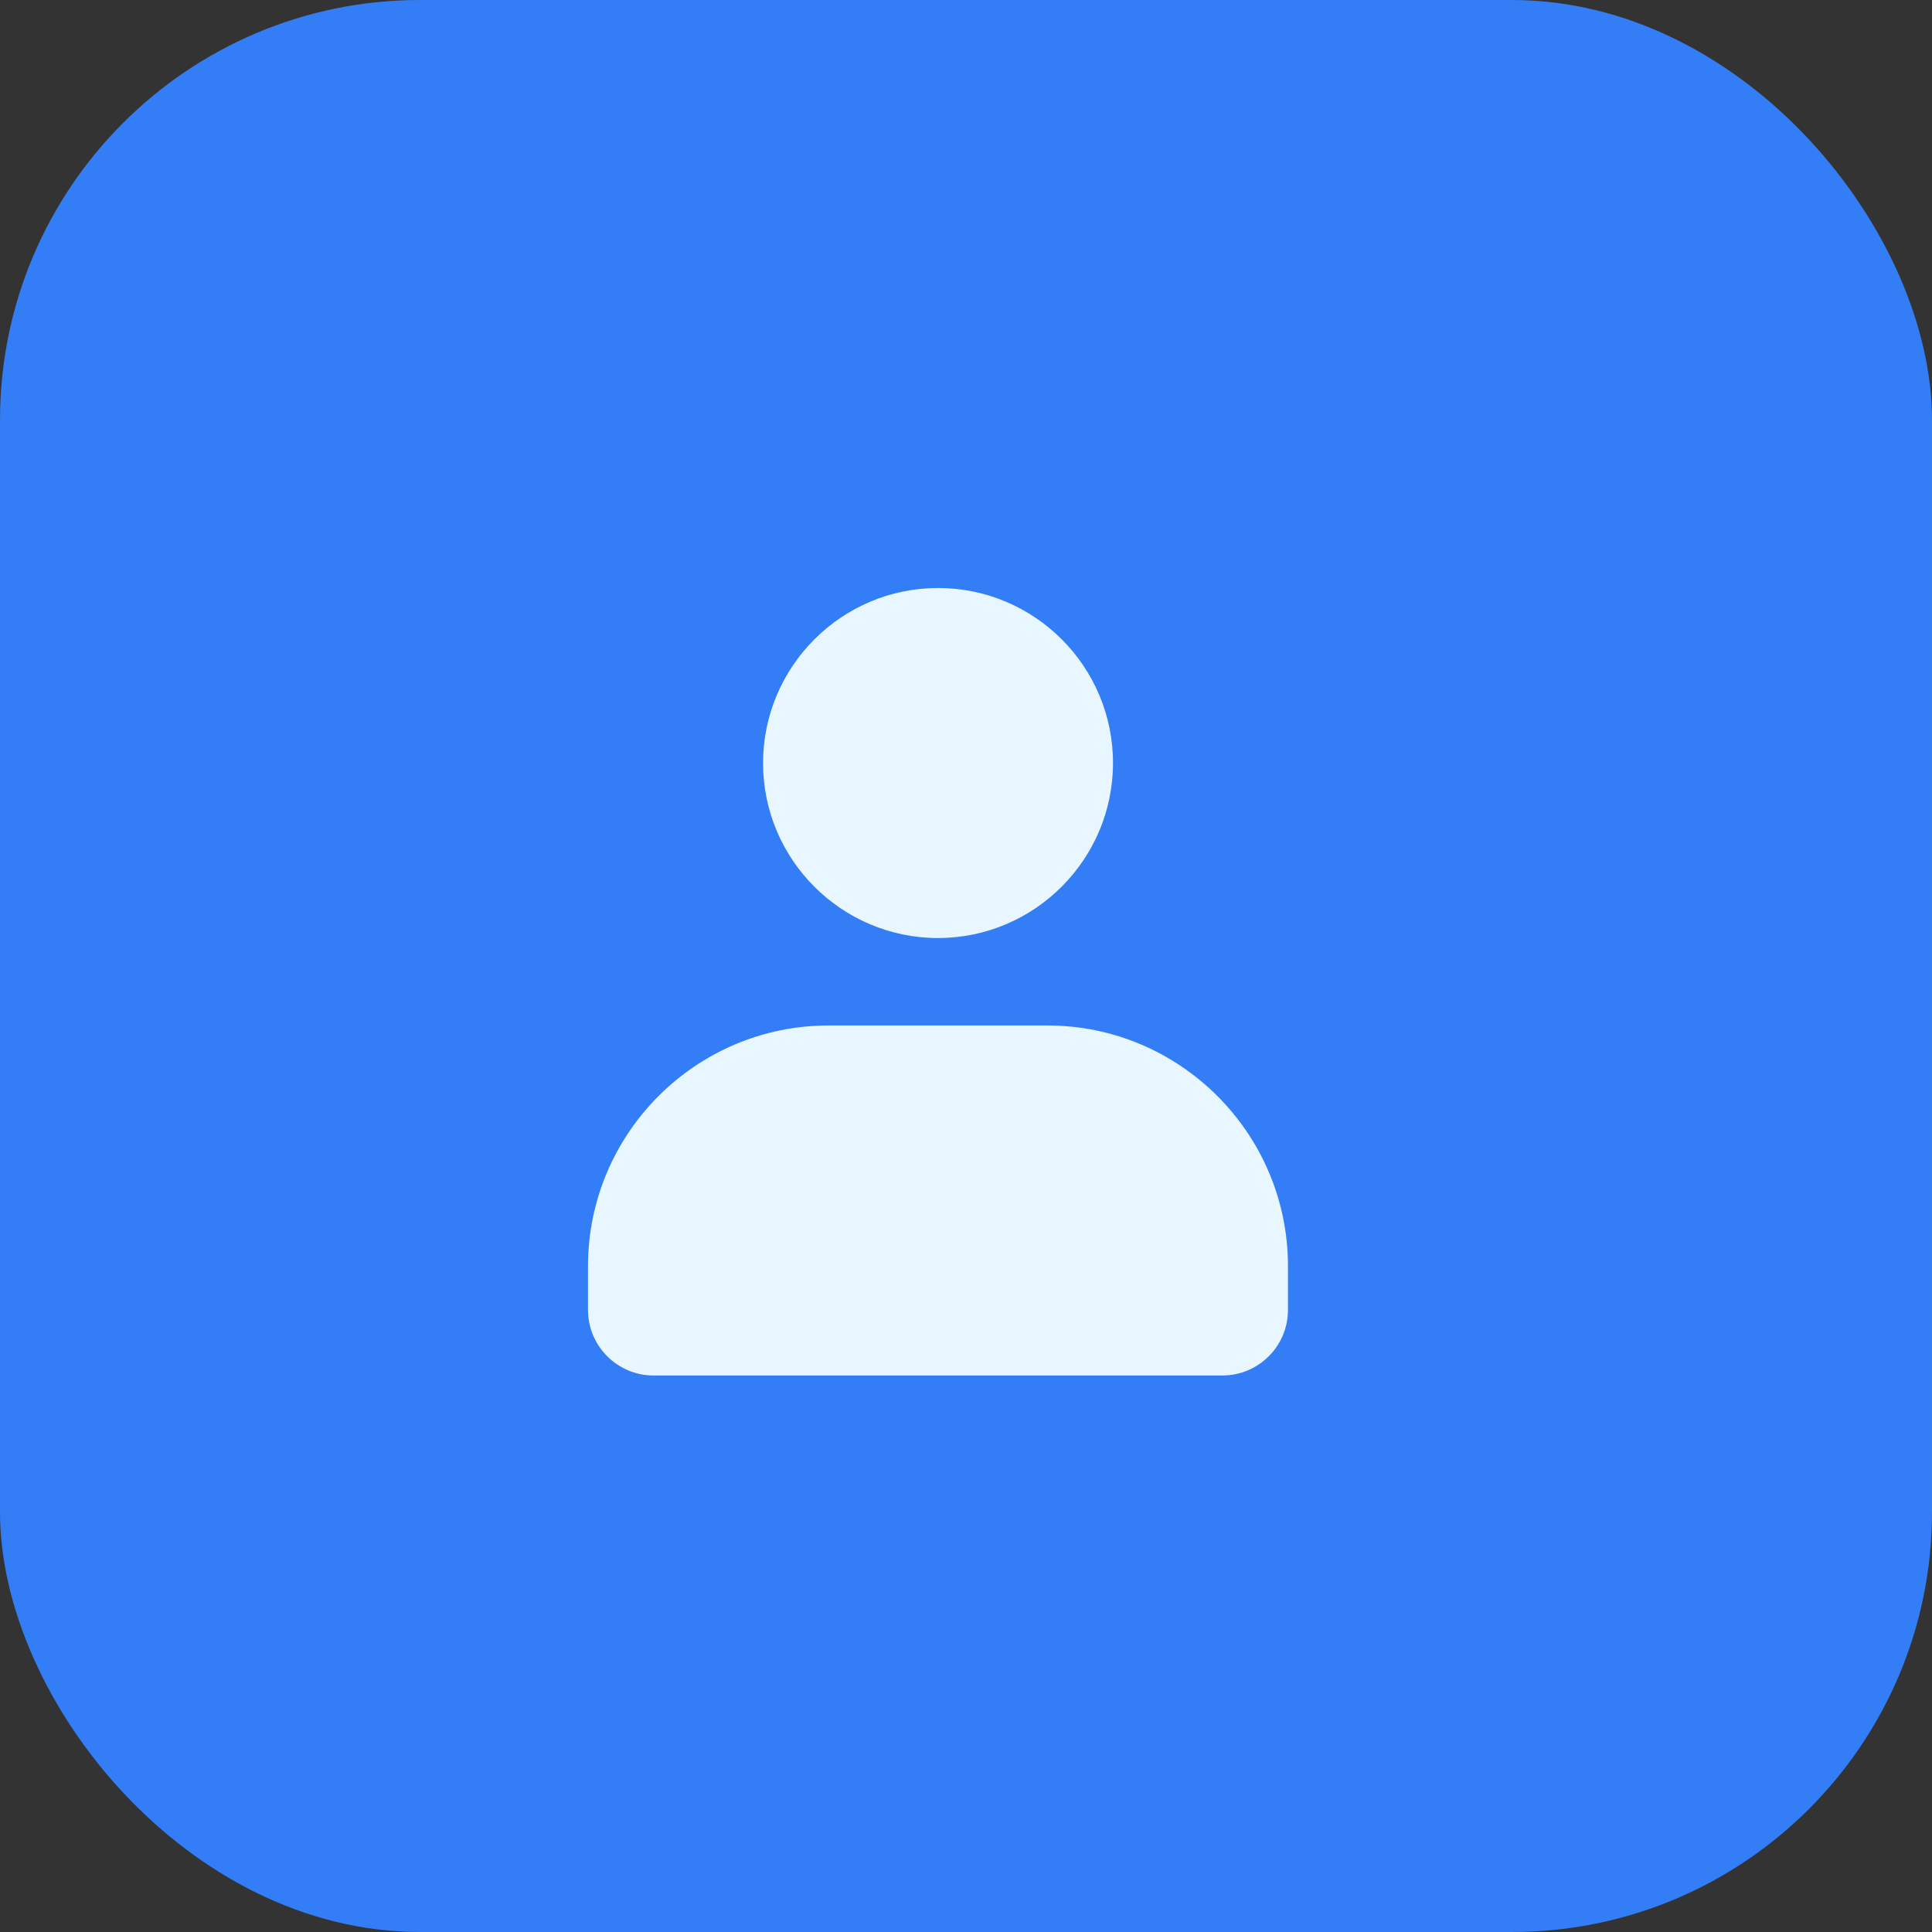 <svg width="23" height="23" viewBox="0 0 23 23" fill="none" xmlns="http://www.w3.org/2000/svg">
<rect x="0" y="0" width="23" height="23" fill="#333333" stroke="none"/>
<rect width="23" height="23" rx="5" fill="#337DF6"/>
<path d="M11.167 11.167C10.019 11.167 9.084 10.233 9.084 9.084C9.084 7.936 10.019 7 11.167 7C12.316 7 13.25 7.934 13.25 9.083C13.25 10.231 12.316 11.167 11.167 11.167Z" fill="#E7F6FF"/>
<path d="M12.469 12.208H9.864C8.284 12.208 7 13.494 7 15.073V15.594C7 16.025 7.35 16.375 7.781 16.375H14.552C14.983 16.375 15.333 16.025 15.333 15.594V15.073C15.333 13.494 14.048 12.208 12.469 12.208Z" fill="#E7F6FF"/>
</svg>
